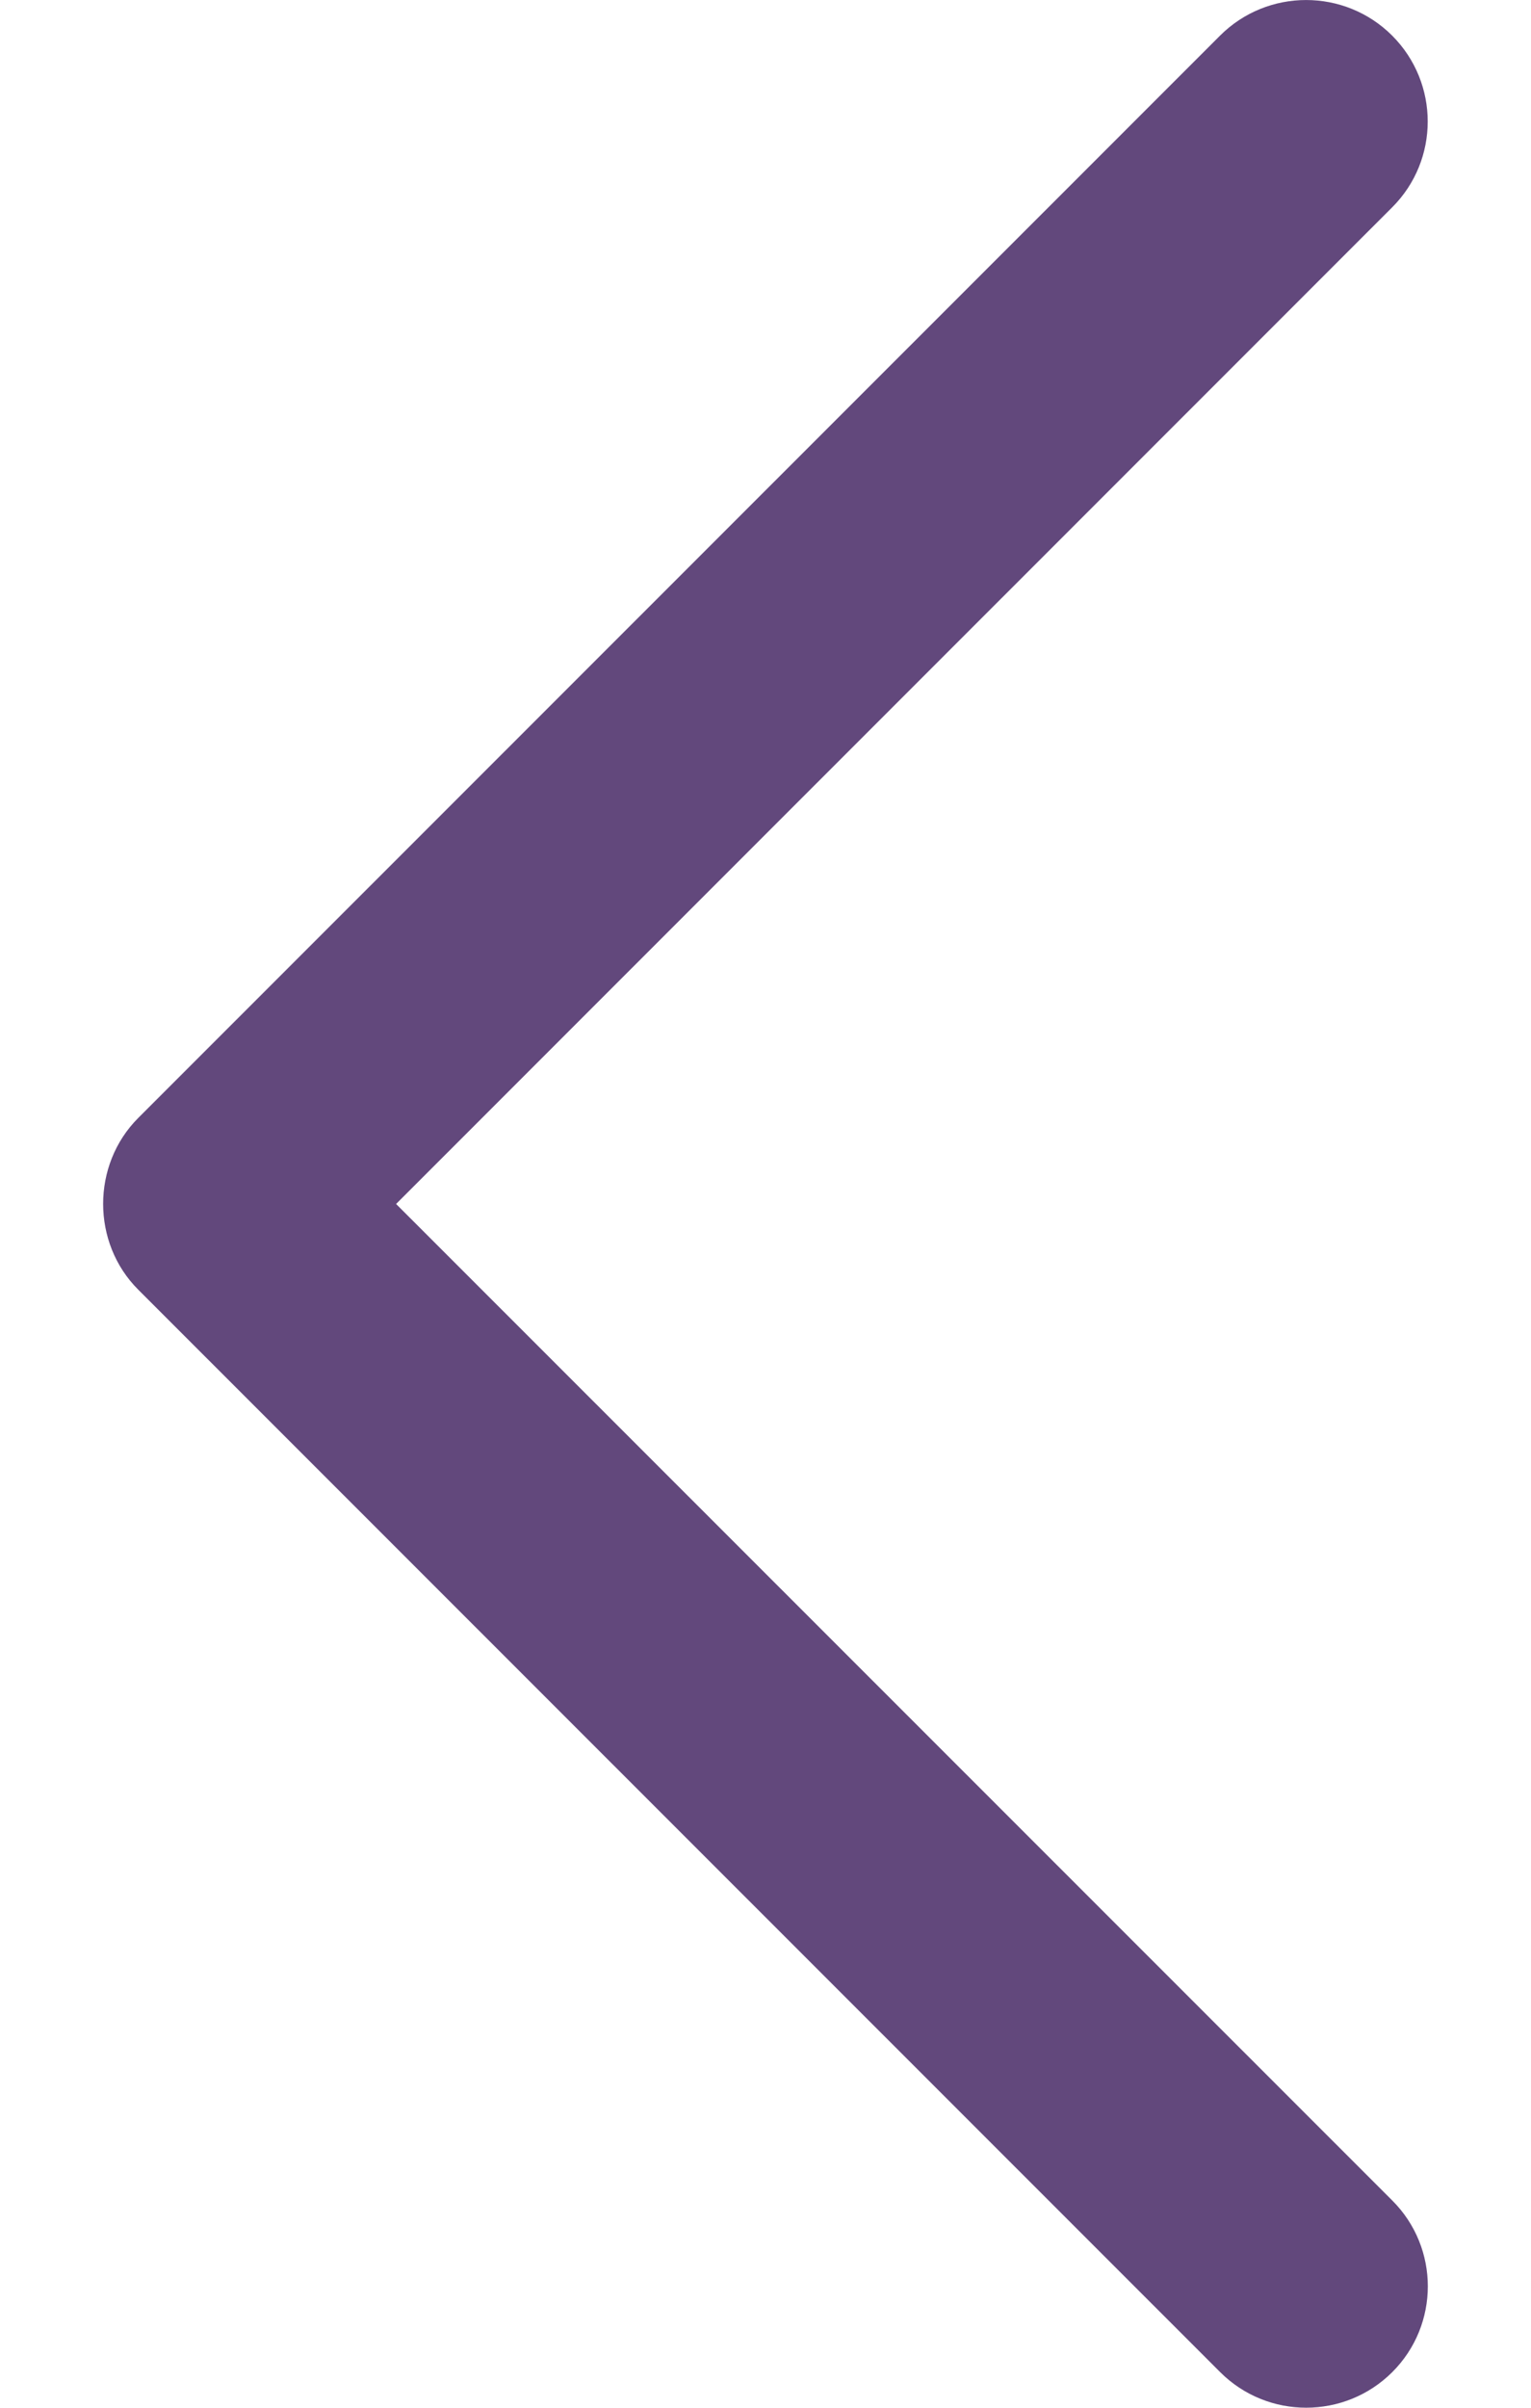 <svg width="14" height="22" viewBox="0 0 14 22" fill="none" xmlns="http://www.w3.org/2000/svg">
<path d="M1.265 11.785L11.158 21.675C11.592 22.108 12.296 22.108 12.731 21.675C13.165 21.242 13.165 20.539 12.731 20.106L3.622 11.001L12.73 1.895C13.164 1.462 13.164 0.759 12.73 0.325C12.296 -0.108 11.591 -0.108 11.157 0.325L1.264 10.215C0.836 10.643 0.836 11.358 1.265 11.785Z" fill="#62487C"/>
</svg>
